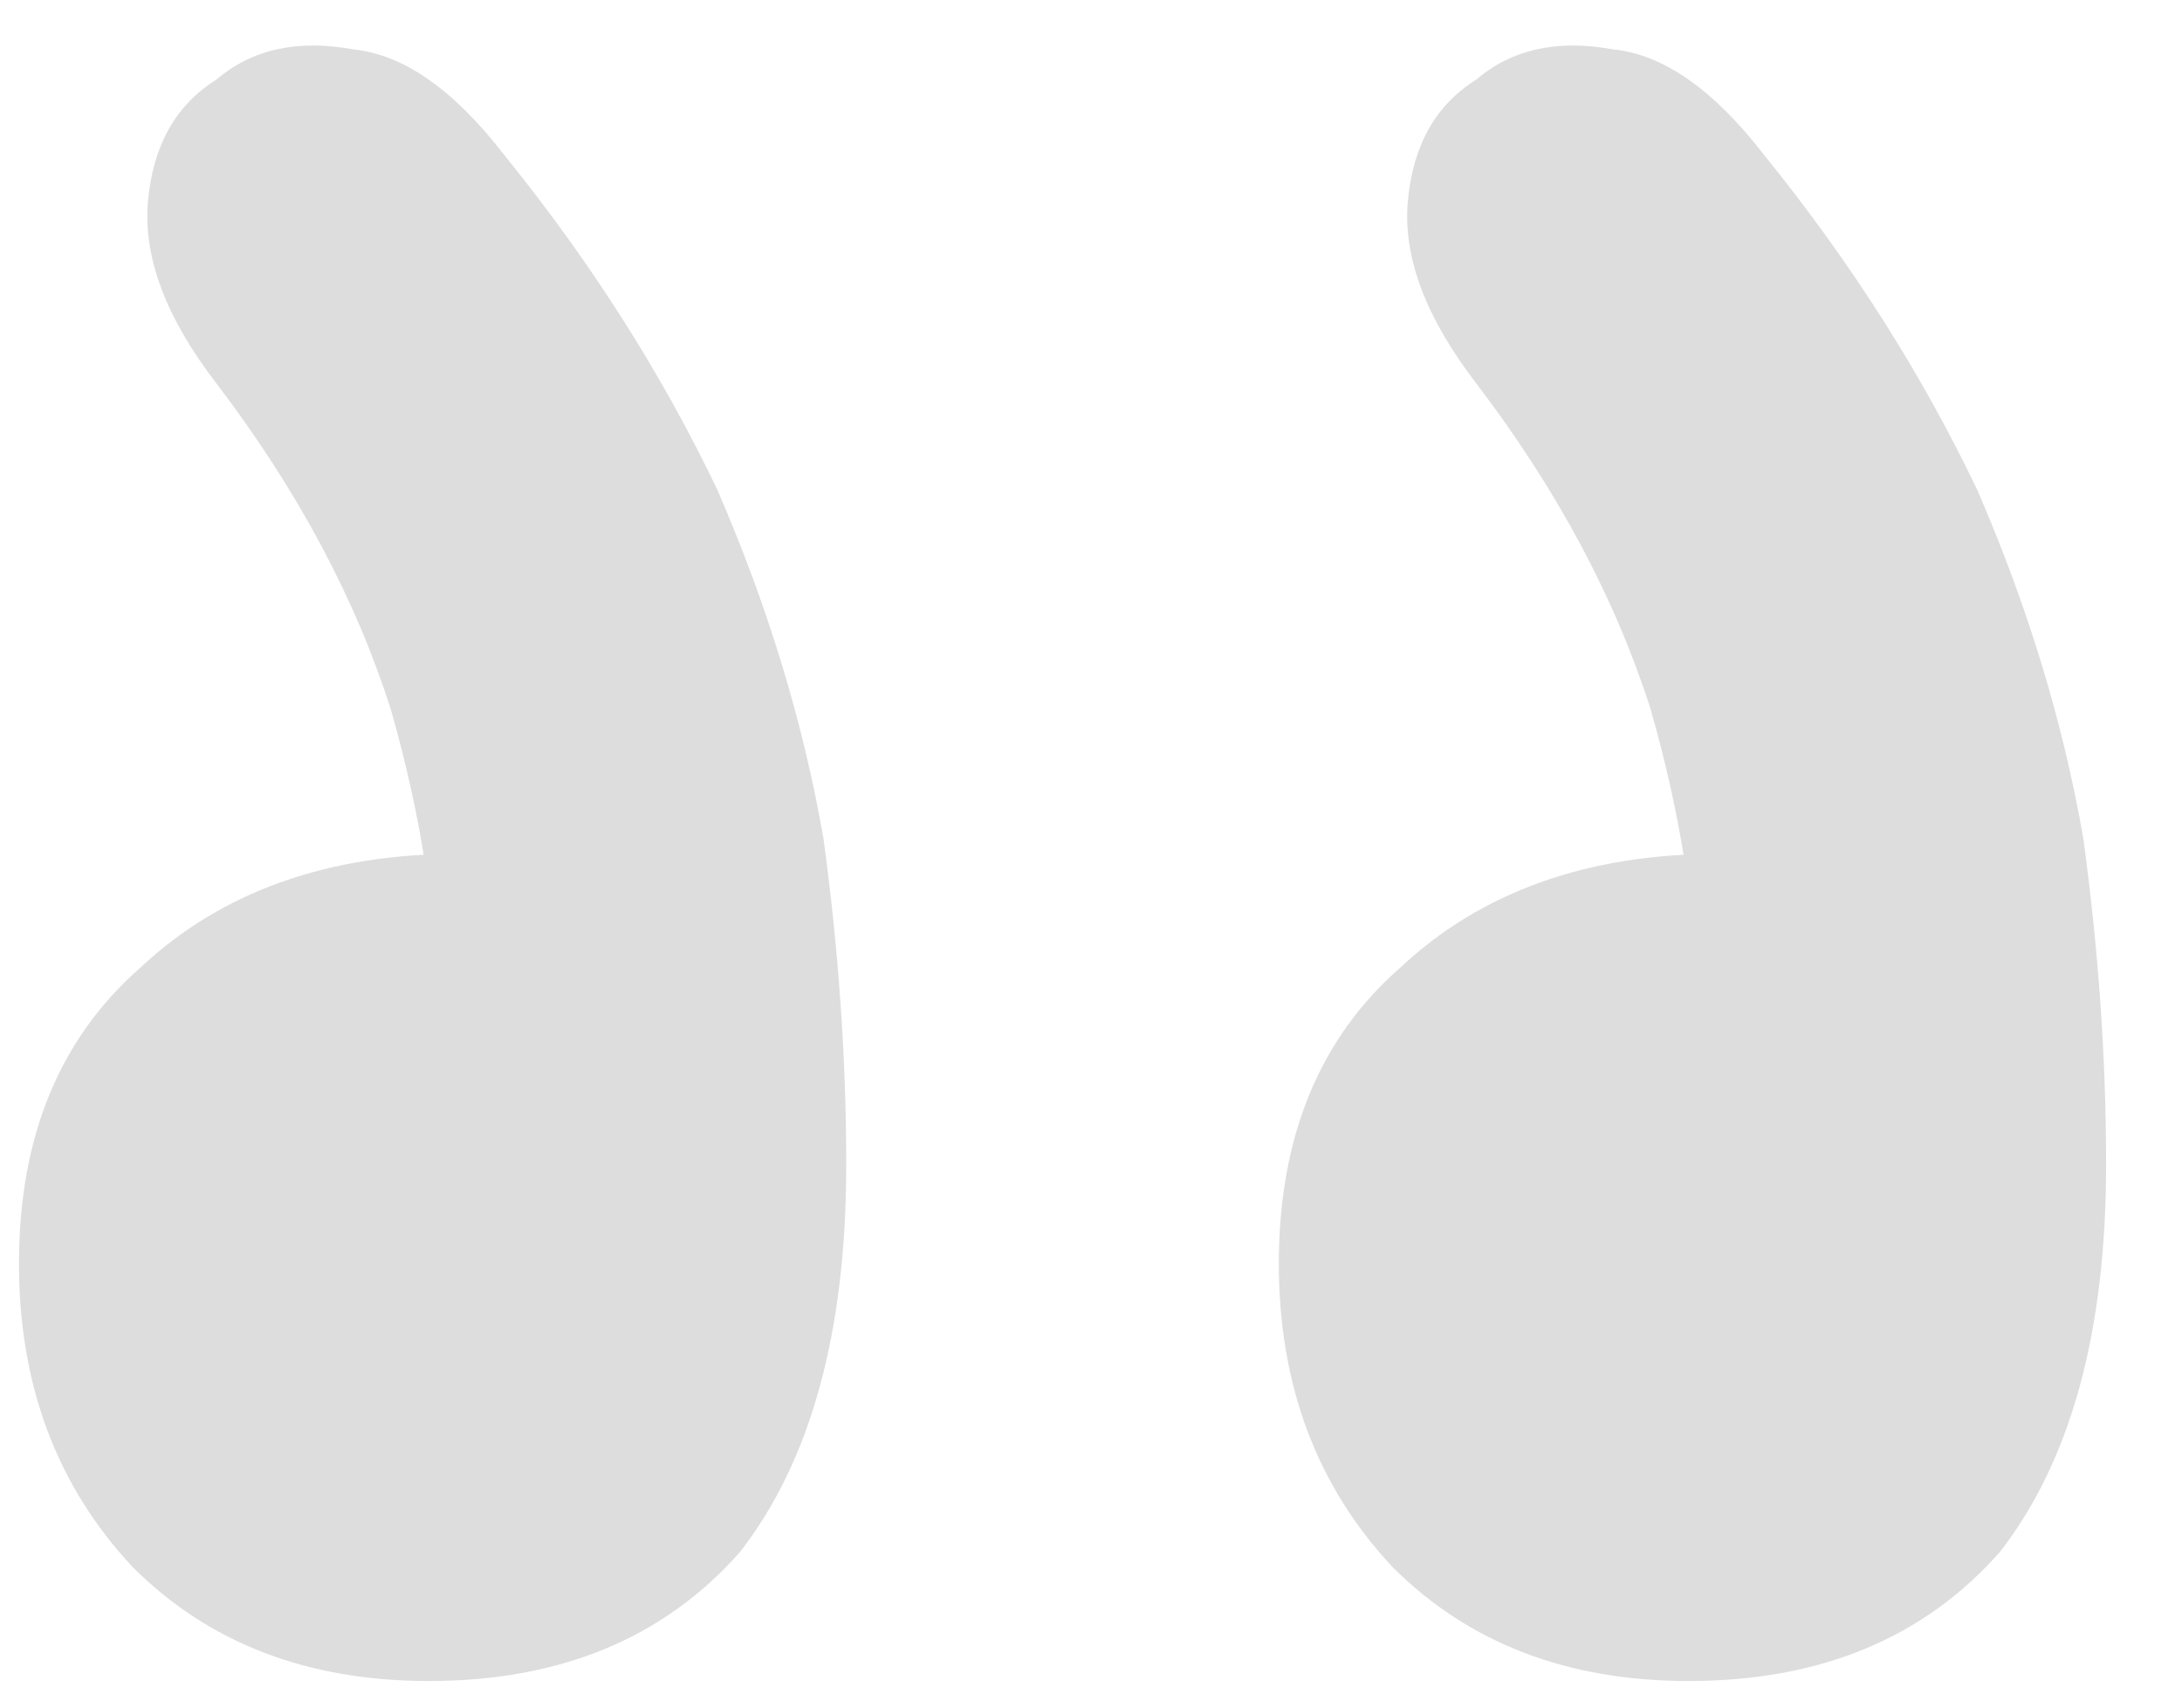 <svg width="23" height="18" viewBox="0 0 23 18" fill="none" xmlns="http://www.w3.org/2000/svg">
<path d="M18.6 1.64C18.067 0.947 17.533 0.573 17 0.52C16.413 0.413 15.933 0.52 15.56 0.84C15.133 1.107 14.893 1.533 14.84 2.12C14.787 2.707 15.027 3.347 15.56 4.04C16.413 5.16 17.027 6.307 17.4 7.48C17.72 8.6 17.88 9.64 17.88 10.6L18.12 9C16.733 9 15.613 9.4 14.76 10.2C13.907 10.947 13.48 11.987 13.48 13.32C13.48 14.6 13.88 15.667 14.68 16.52C15.48 17.32 16.52 17.72 17.8 17.72C19.187 17.72 20.28 17.267 21.08 16.36C21.827 15.4 22.2 14.04 22.2 12.28C22.2 11.16 22.12 10.013 21.96 8.84C21.747 7.613 21.373 6.387 20.84 5.16C20.253 3.933 19.507 2.76 18.6 1.64ZM5.32 1.64C4.787 0.947 4.253 0.573 3.72 0.52C3.133 0.413 2.653 0.52 2.28 0.84C1.853 1.107 1.613 1.533 1.56 2.12C1.507 2.707 1.747 3.347 2.28 4.04C3.133 5.16 3.747 6.307 4.12 7.48C4.44 8.6 4.6 9.64 4.6 10.6L4.84 9C3.453 9 2.333 9.4 1.48 10.2C0.627 10.947 0.2 11.987 0.2 13.32C0.2 14.6 0.6 15.667 1.4 16.52C2.2 17.32 3.24 17.72 4.52 17.72C5.907 17.72 7 17.267 7.8 16.36C8.547 15.4 8.92 14.04 8.92 12.28C8.92 11.16 8.84 10.013 8.68 8.84C8.467 7.613 8.093 6.387 7.56 5.16C6.973 3.933 6.227 2.76 5.32 1.64Z" fill="#DDDDDD"/>
</svg>
